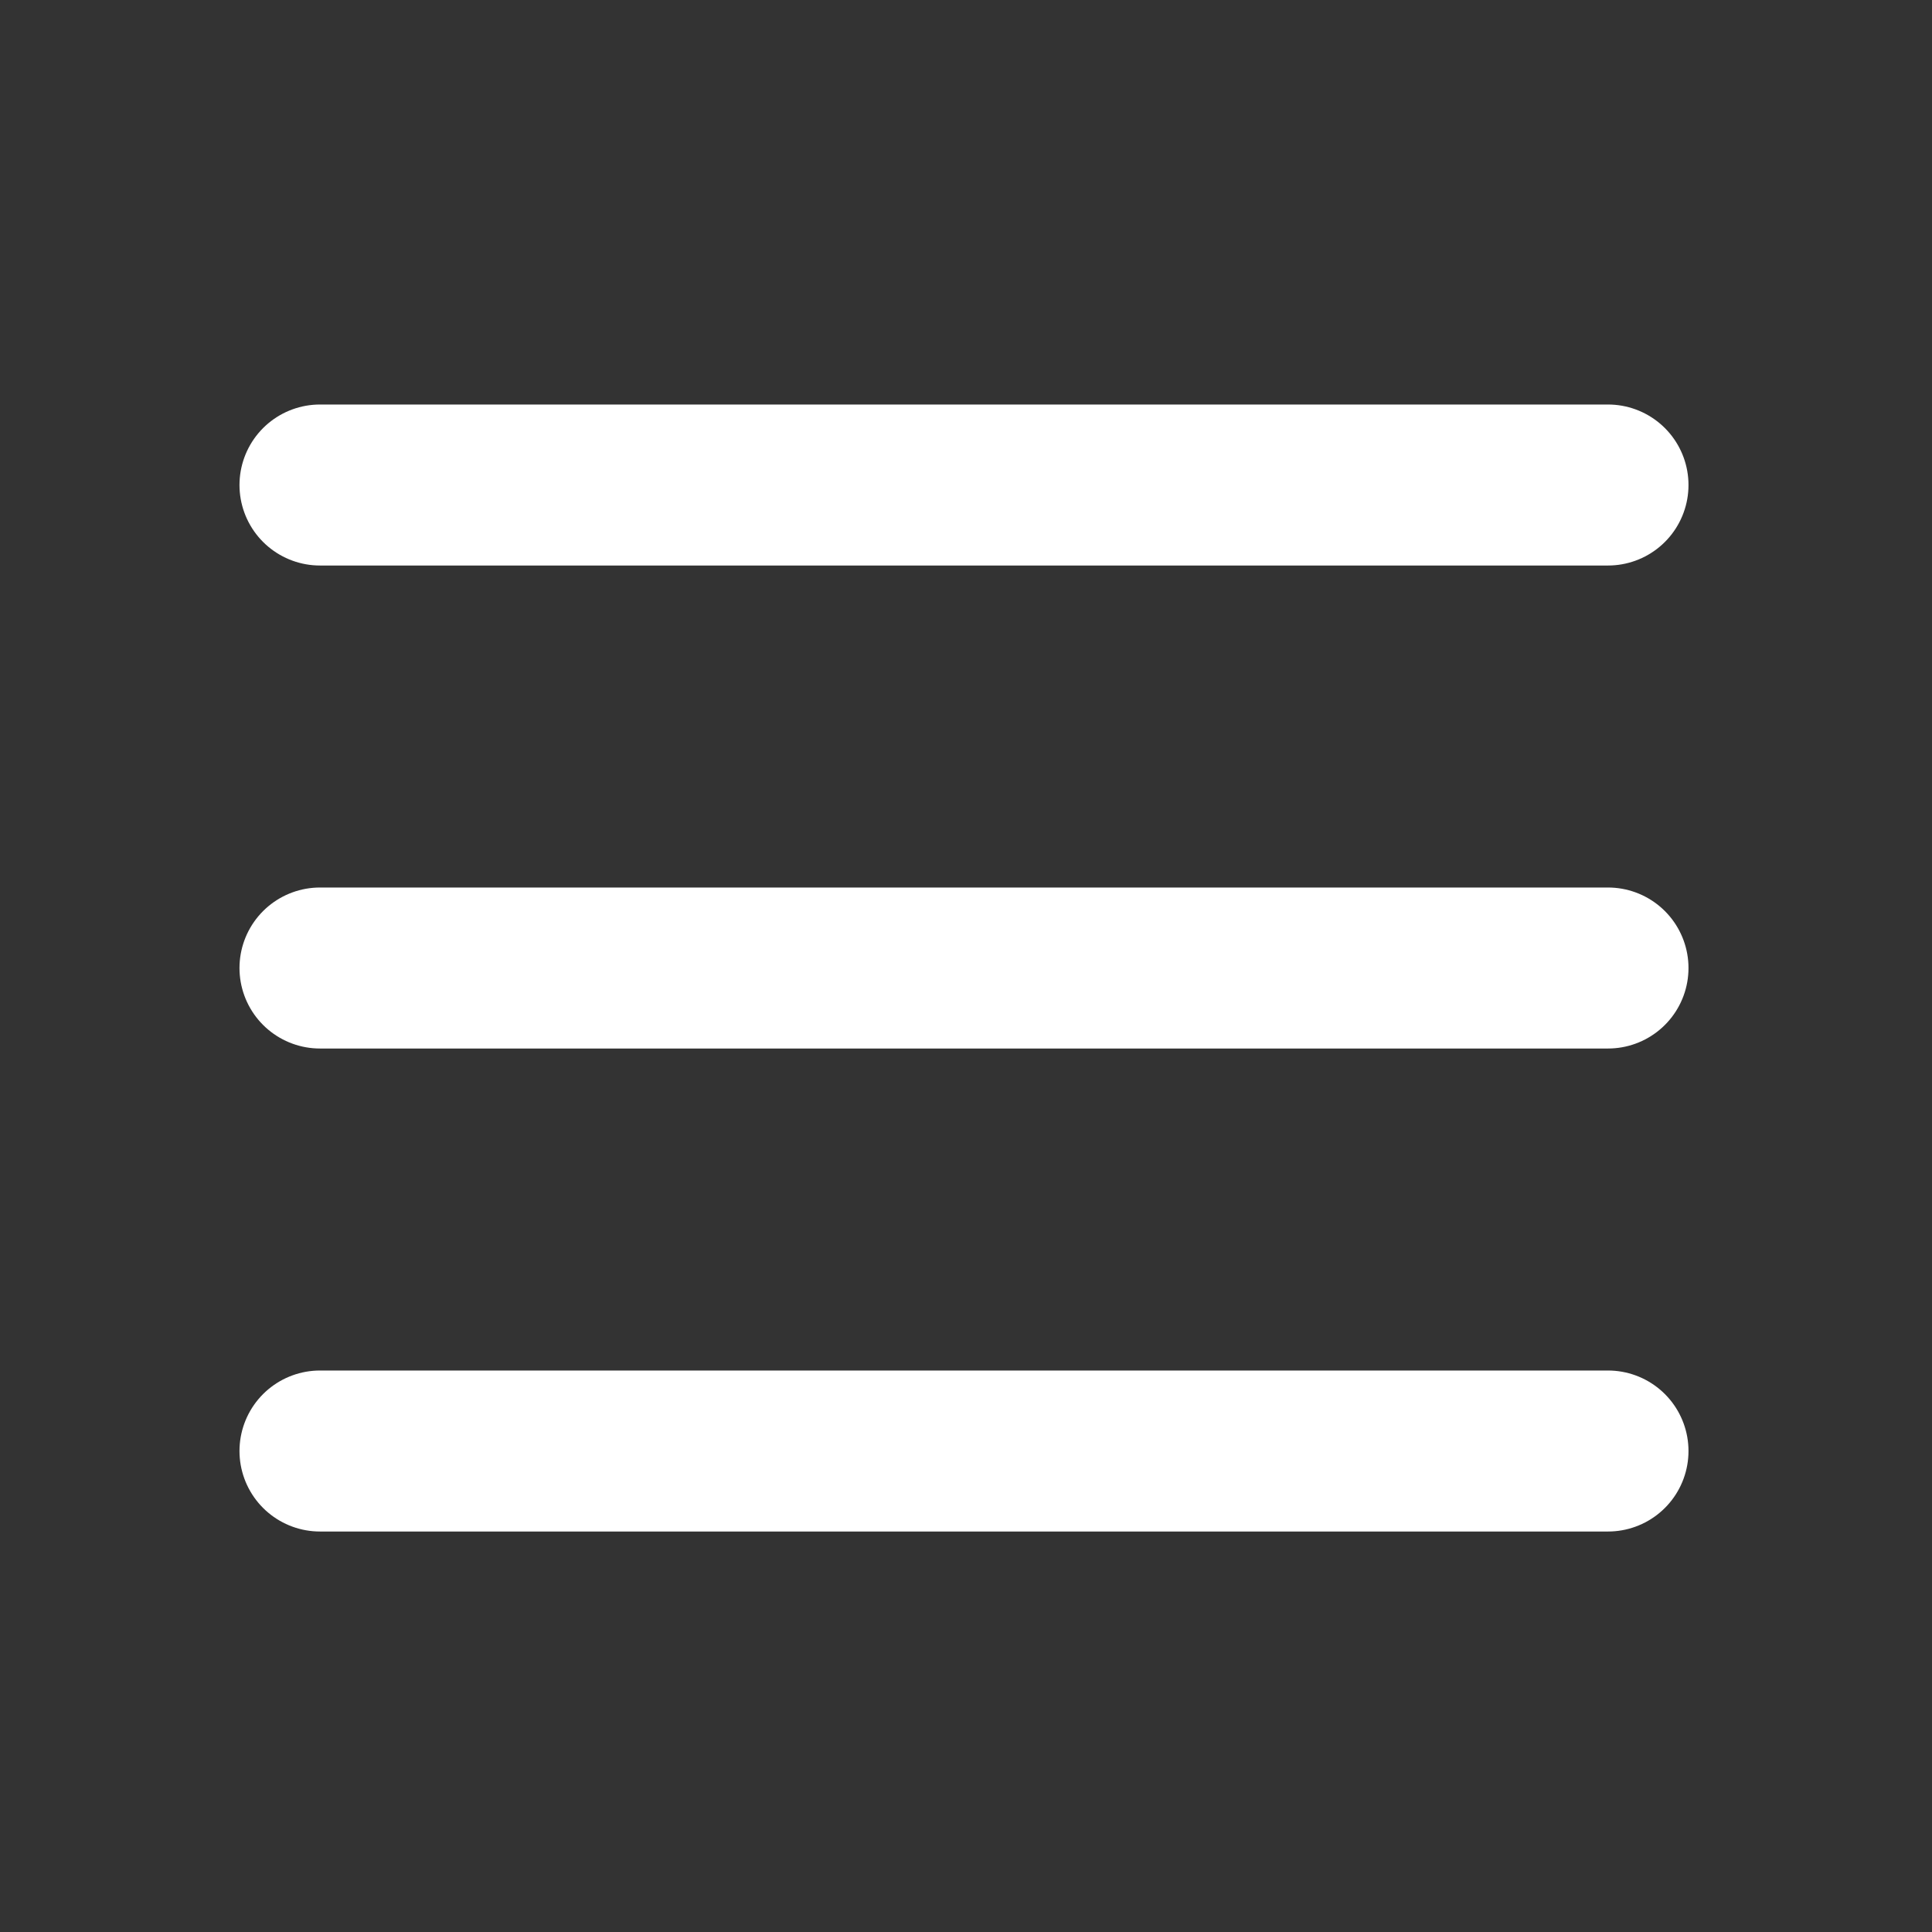 <svg width="48" height="48" viewBox="0 0 48 48" fill="none" xmlns="http://www.w3.org/2000/svg">
<rect x="0" y="0" width="48" height="48" fill="#333333" stroke="none"/>
<path d="M7.95 36.05H39.95" stroke="white" stroke-width="4" stroke-linecap="round" stroke-linejoin="round"/>
<path d="M7.95 24.05H39.95" stroke="white" stroke-width="4" stroke-linecap="round" stroke-linejoin="round"/>
<path d="M7.95 12.05H39.95" stroke="white" stroke-width="4" stroke-linecap="round" stroke-linejoin="round"/>
</svg>
